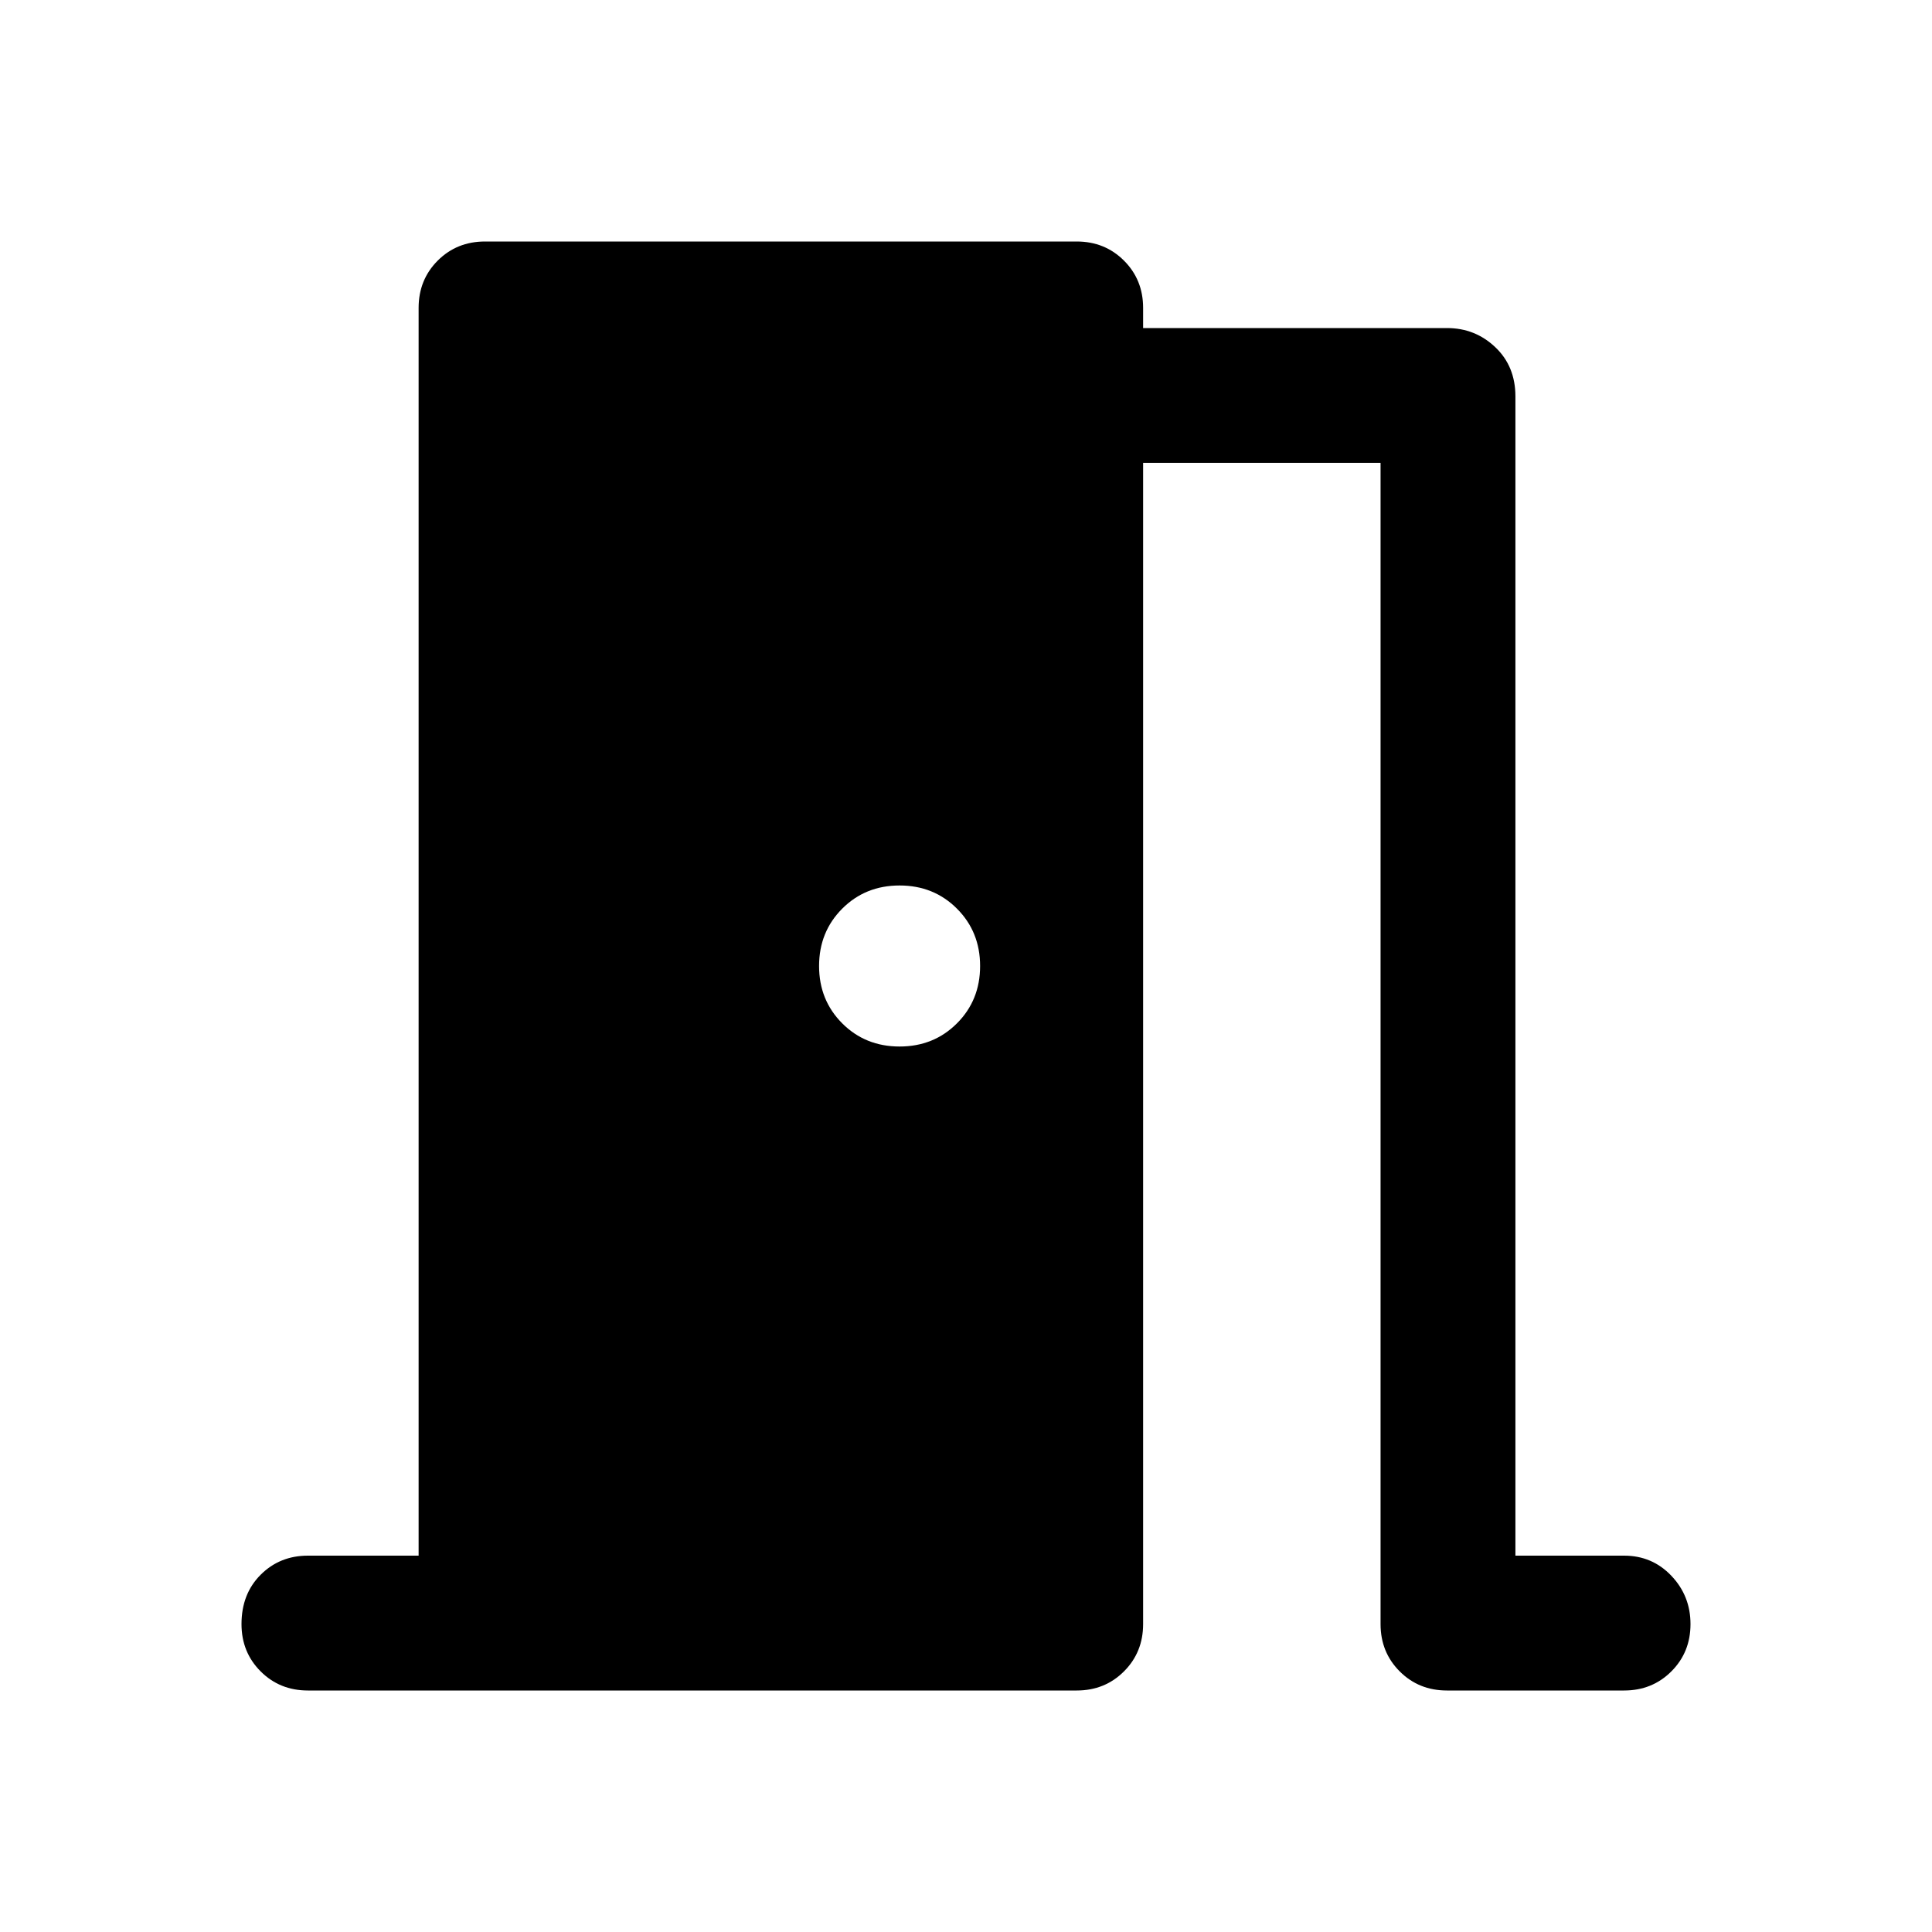 <svg xmlns="http://www.w3.org/2000/svg" height="40" width="40"><path d="M6.375 35q-.583 0-.979-.396T5 33.625q0-.625.396-1.021.396-.396.979-.396h2.292V6.375q0-.583.395-.979.396-.396.98-.396h12.25q.583 0 .979.396t.396.979v.417h6.291q.584 0 1 .396.417.395.417 1.02v24h2.25q.583 0 .979.417t.396 1q0 .583-.396.979t-.979.396h-3.667q-.583 0-.979-.396t-.396-.979V9.583h-4.916v24.042q0 .583-.396.979t-.979.396Zm13.917-15q0-.708-.48-1.188-.479-.479-1.187-.479-.708 0-1.187.479-.48.48-.48 1.188t.48 1.188q.479.479 1.187.479.708 0 1.187-.479.48-.48.48-1.188Z"/></svg>